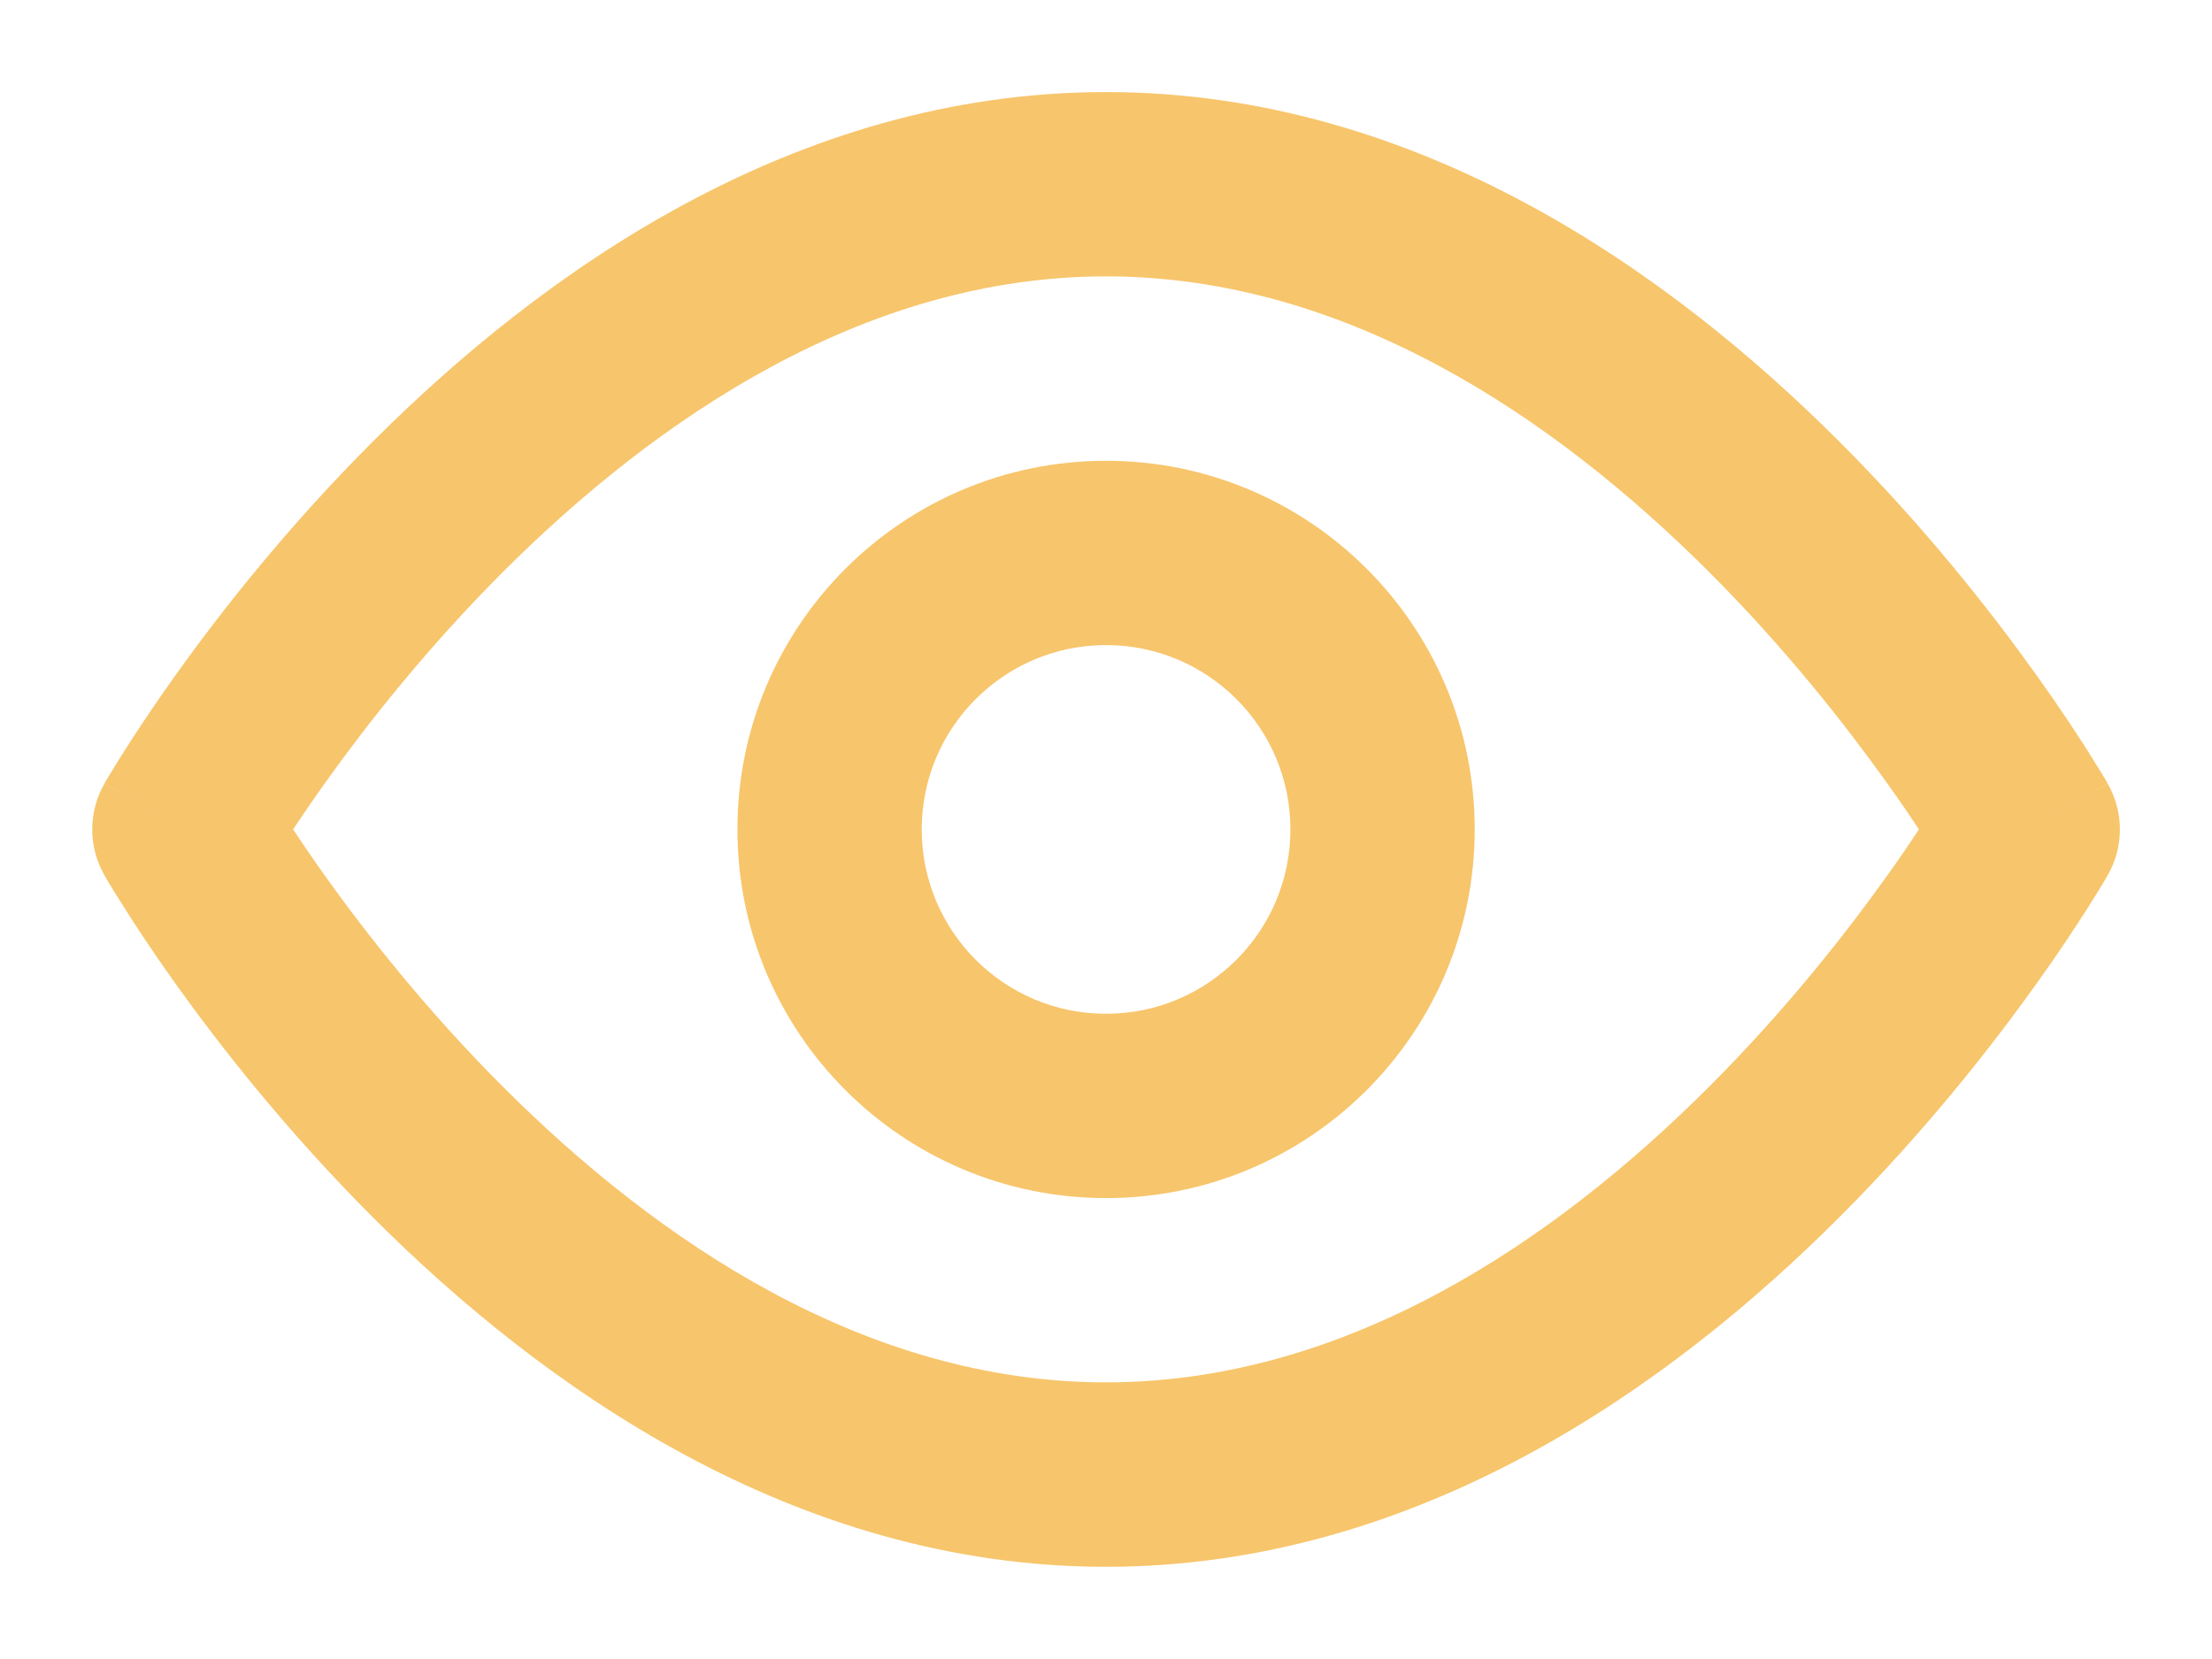 <svg width="16" height="12" viewBox="0 0 16 12" fill="none" xmlns="http://www.w3.org/2000/svg">
<path fill-rule="evenodd" clip-rule="evenodd" d="M2.355 6.341C2.263 6.212 2.185 6.097 2.12 5.999C2.185 5.902 2.263 5.787 2.355 5.658C2.652 5.242 3.087 4.688 3.638 4.137C4.757 3.019 6.262 1.999 8 1.999C9.738 1.999 11.243 3.019 12.362 4.137C12.913 4.688 13.348 5.242 13.645 5.658C13.738 5.787 13.816 5.902 13.88 5.999C13.816 6.097 13.738 6.212 13.645 6.341C13.348 6.757 12.913 7.31 12.362 7.861C11.243 8.98 9.738 9.999 8 9.999C6.262 9.999 4.757 8.98 3.638 7.861C3.087 7.31 2.652 6.757 2.355 6.341ZM15.246 5.668C15.246 5.668 15.246 5.669 14.667 5.999C15.246 6.33 15.246 6.33 15.246 6.331L15.245 6.331L15.245 6.332L15.242 6.336L15.235 6.349C15.228 6.36 15.219 6.376 15.208 6.395C15.185 6.433 15.151 6.488 15.108 6.556C15.021 6.693 14.895 6.886 14.73 7.116C14.402 7.575 13.921 8.188 13.305 8.804C12.091 10.019 10.262 11.333 8 11.333C5.738 11.333 3.91 10.019 2.696 8.804C2.08 8.188 1.598 7.575 1.27 7.116C1.106 6.886 0.979 6.693 0.893 6.556C0.849 6.488 0.816 6.433 0.793 6.395C0.781 6.376 0.772 6.36 0.766 6.349L0.758 6.336L0.756 6.332L0.755 6.331L0.755 6.331C0.755 6.33 0.755 6.33 1.334 5.999C0.755 5.669 0.755 5.668 0.755 5.668L0.755 5.668L0.756 5.666L0.758 5.662L0.766 5.649C0.772 5.638 0.781 5.623 0.793 5.604C0.816 5.566 0.849 5.511 0.893 5.442C0.979 5.306 1.106 5.113 1.27 4.883C1.598 4.424 2.08 3.81 2.696 3.195C3.91 1.98 5.738 0.666 8 0.666C10.262 0.666 12.091 1.98 13.305 3.195C13.921 3.81 14.402 4.424 14.73 4.883C14.895 5.113 15.021 5.306 15.108 5.442C15.151 5.511 15.185 5.566 15.208 5.604C15.219 5.623 15.228 5.638 15.235 5.649L15.242 5.662L15.245 5.666L15.245 5.668L15.246 5.668ZM14.667 5.999L15.246 5.669C15.363 5.874 15.363 6.125 15.246 6.33L14.667 5.999ZM0.755 5.669L1.334 5.999L0.755 6.33C0.638 6.125 0.638 5.874 0.755 5.669ZM6.667 5.999C6.667 5.263 7.264 4.666 8 4.666C8.737 4.666 9.334 5.263 9.334 5.999C9.334 6.736 8.737 7.333 8 7.333C7.264 7.333 6.667 6.736 6.667 5.999ZM8 3.333C6.528 3.333 5.334 4.527 5.334 5.999C5.334 7.472 6.528 8.666 8 8.666C9.473 8.666 10.667 7.472 10.667 5.999C10.667 4.527 9.473 3.333 8 3.333Z" fill="#F7C56B"/>
</svg>
